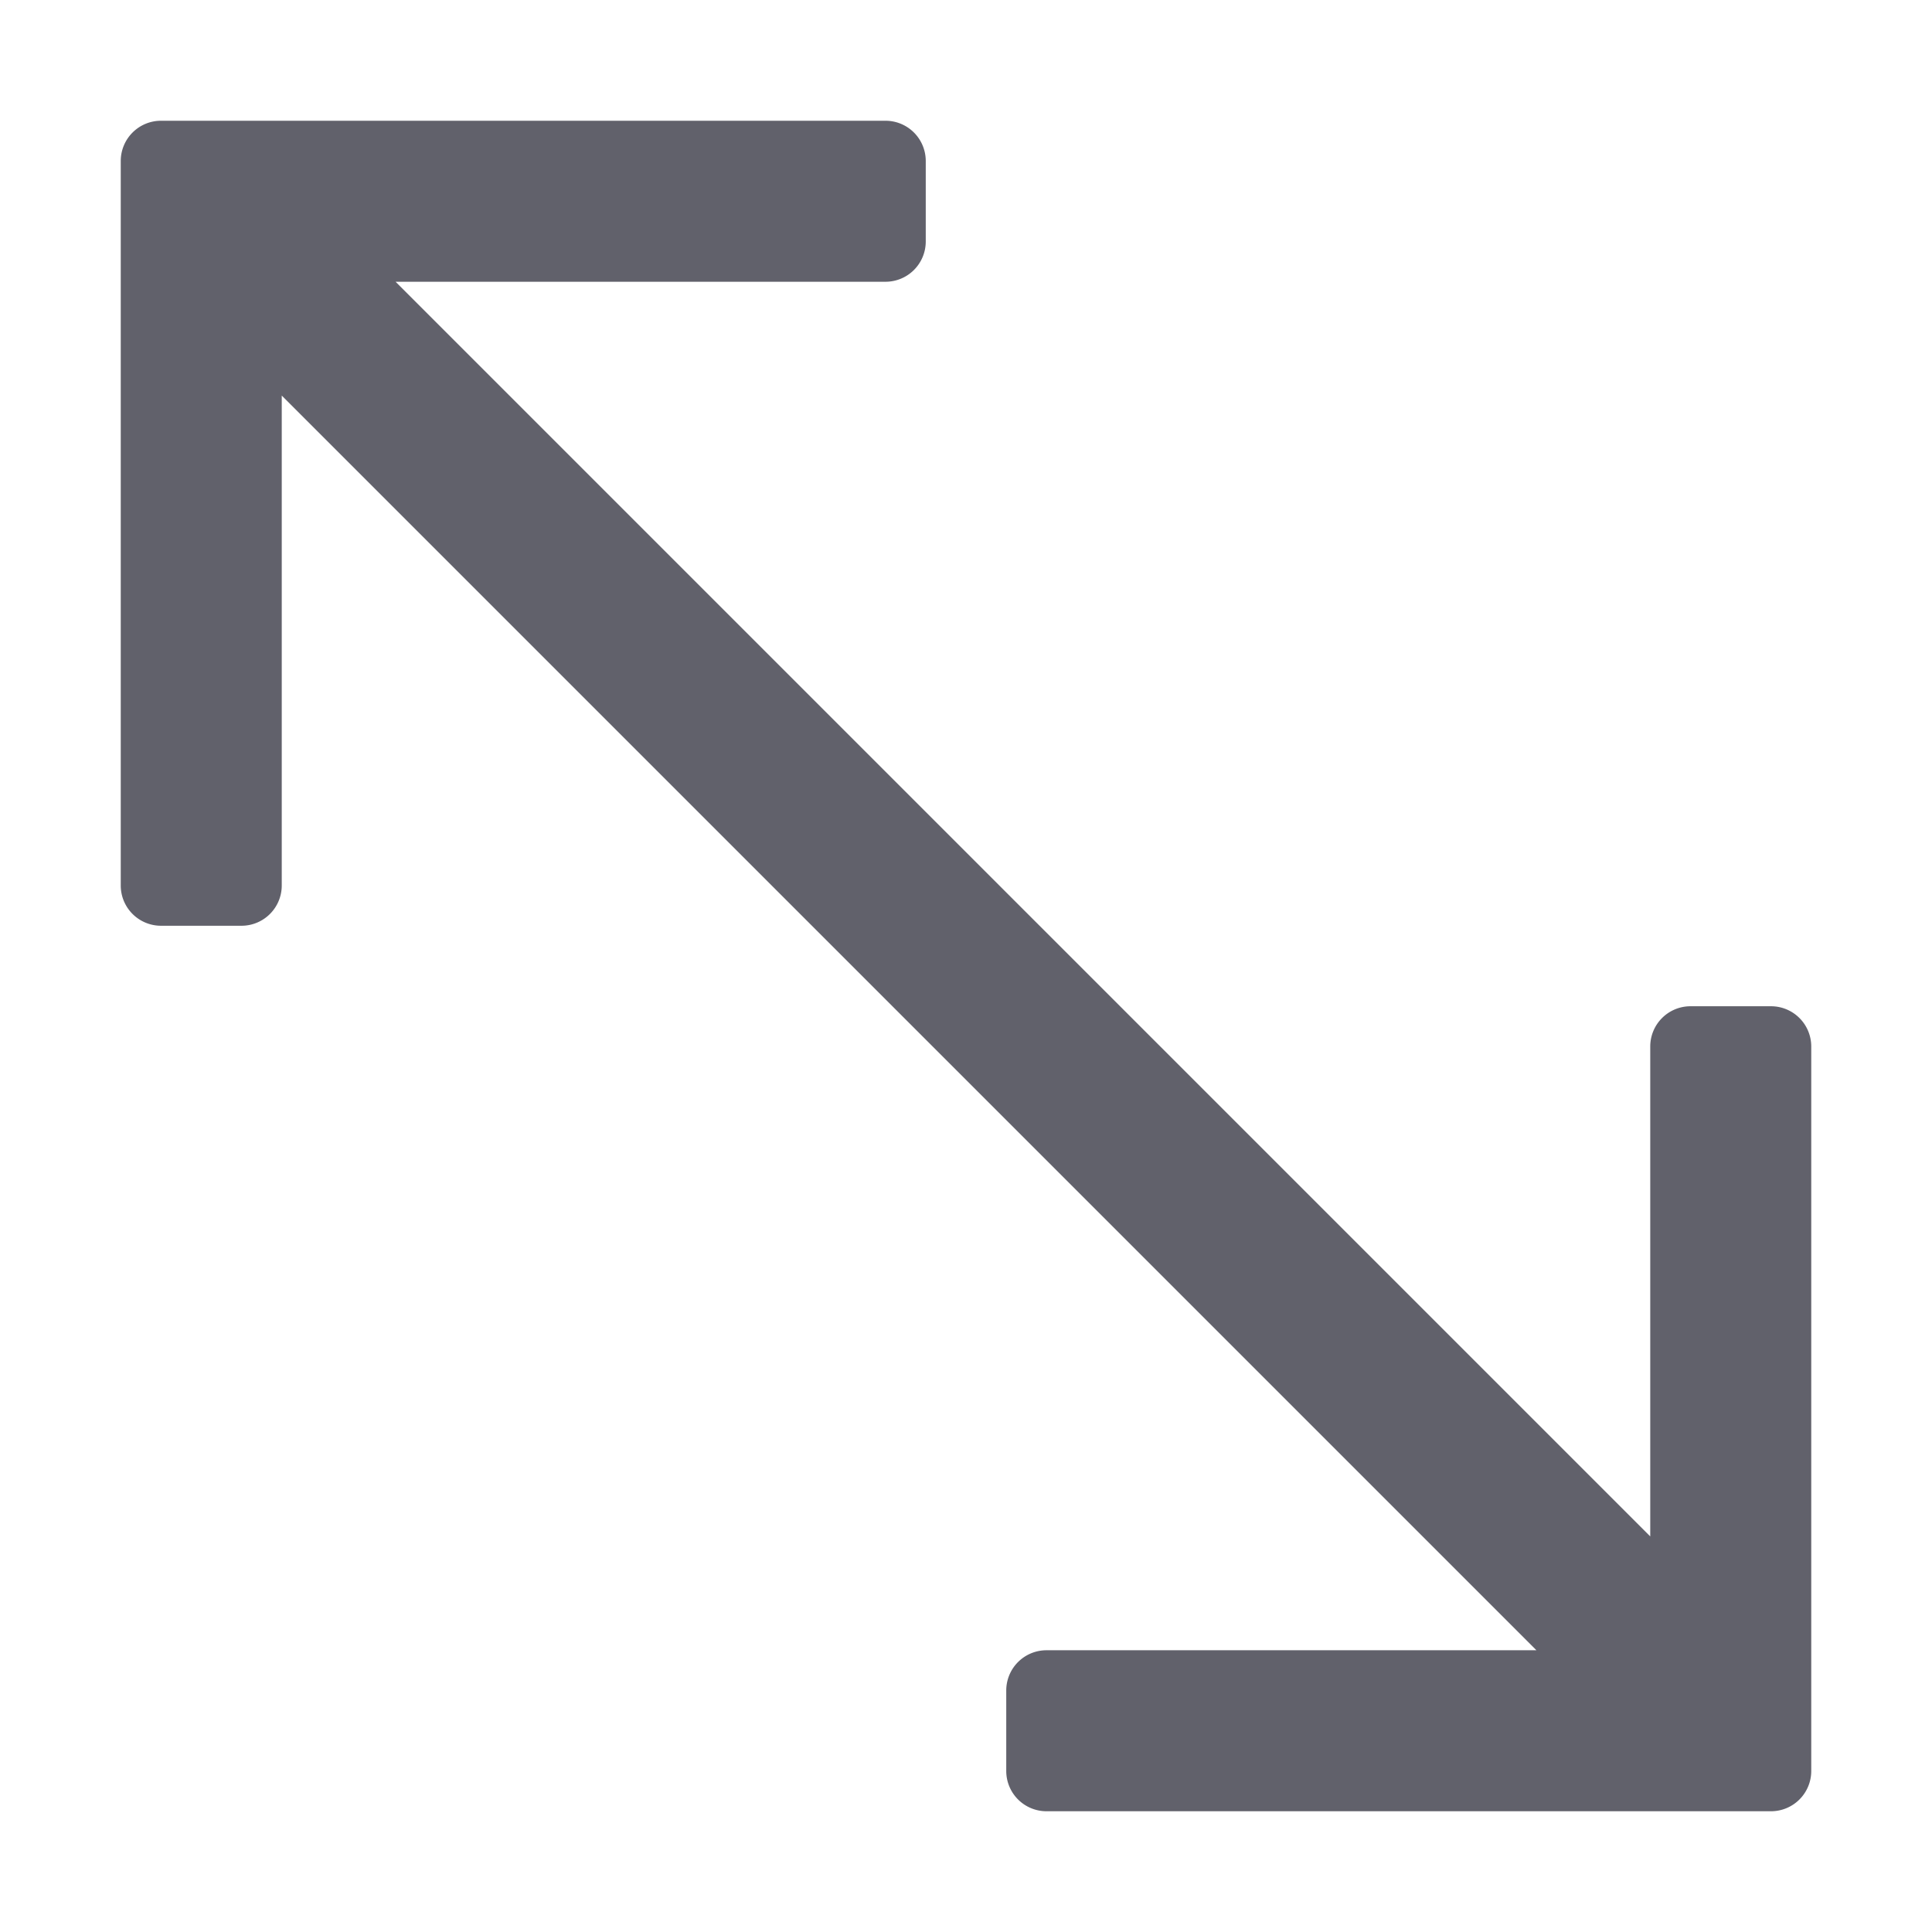 <svg xmlns="http://www.w3.org/2000/svg" height="24" width="24" viewBox="0 0 48 48"><path d="M44,25H42a1,1,0,0,0-1,1V38.172L9.828,7H22a1,1,0,0,0,1-1V4a1,1,0,0,0-1-1H4A1,1,0,0,0,3,4V22a1,1,0,0,0,1,1H6a1,1,0,0,0,1-1V9.828L38.172,41H26a1,1,0,0,0-1,1v2a1,1,0,0,0,1,1H44a1,1,0,0,0,1-1V26A1,1,0,0,0,44,25Z" fill="#61616b"></path></svg>